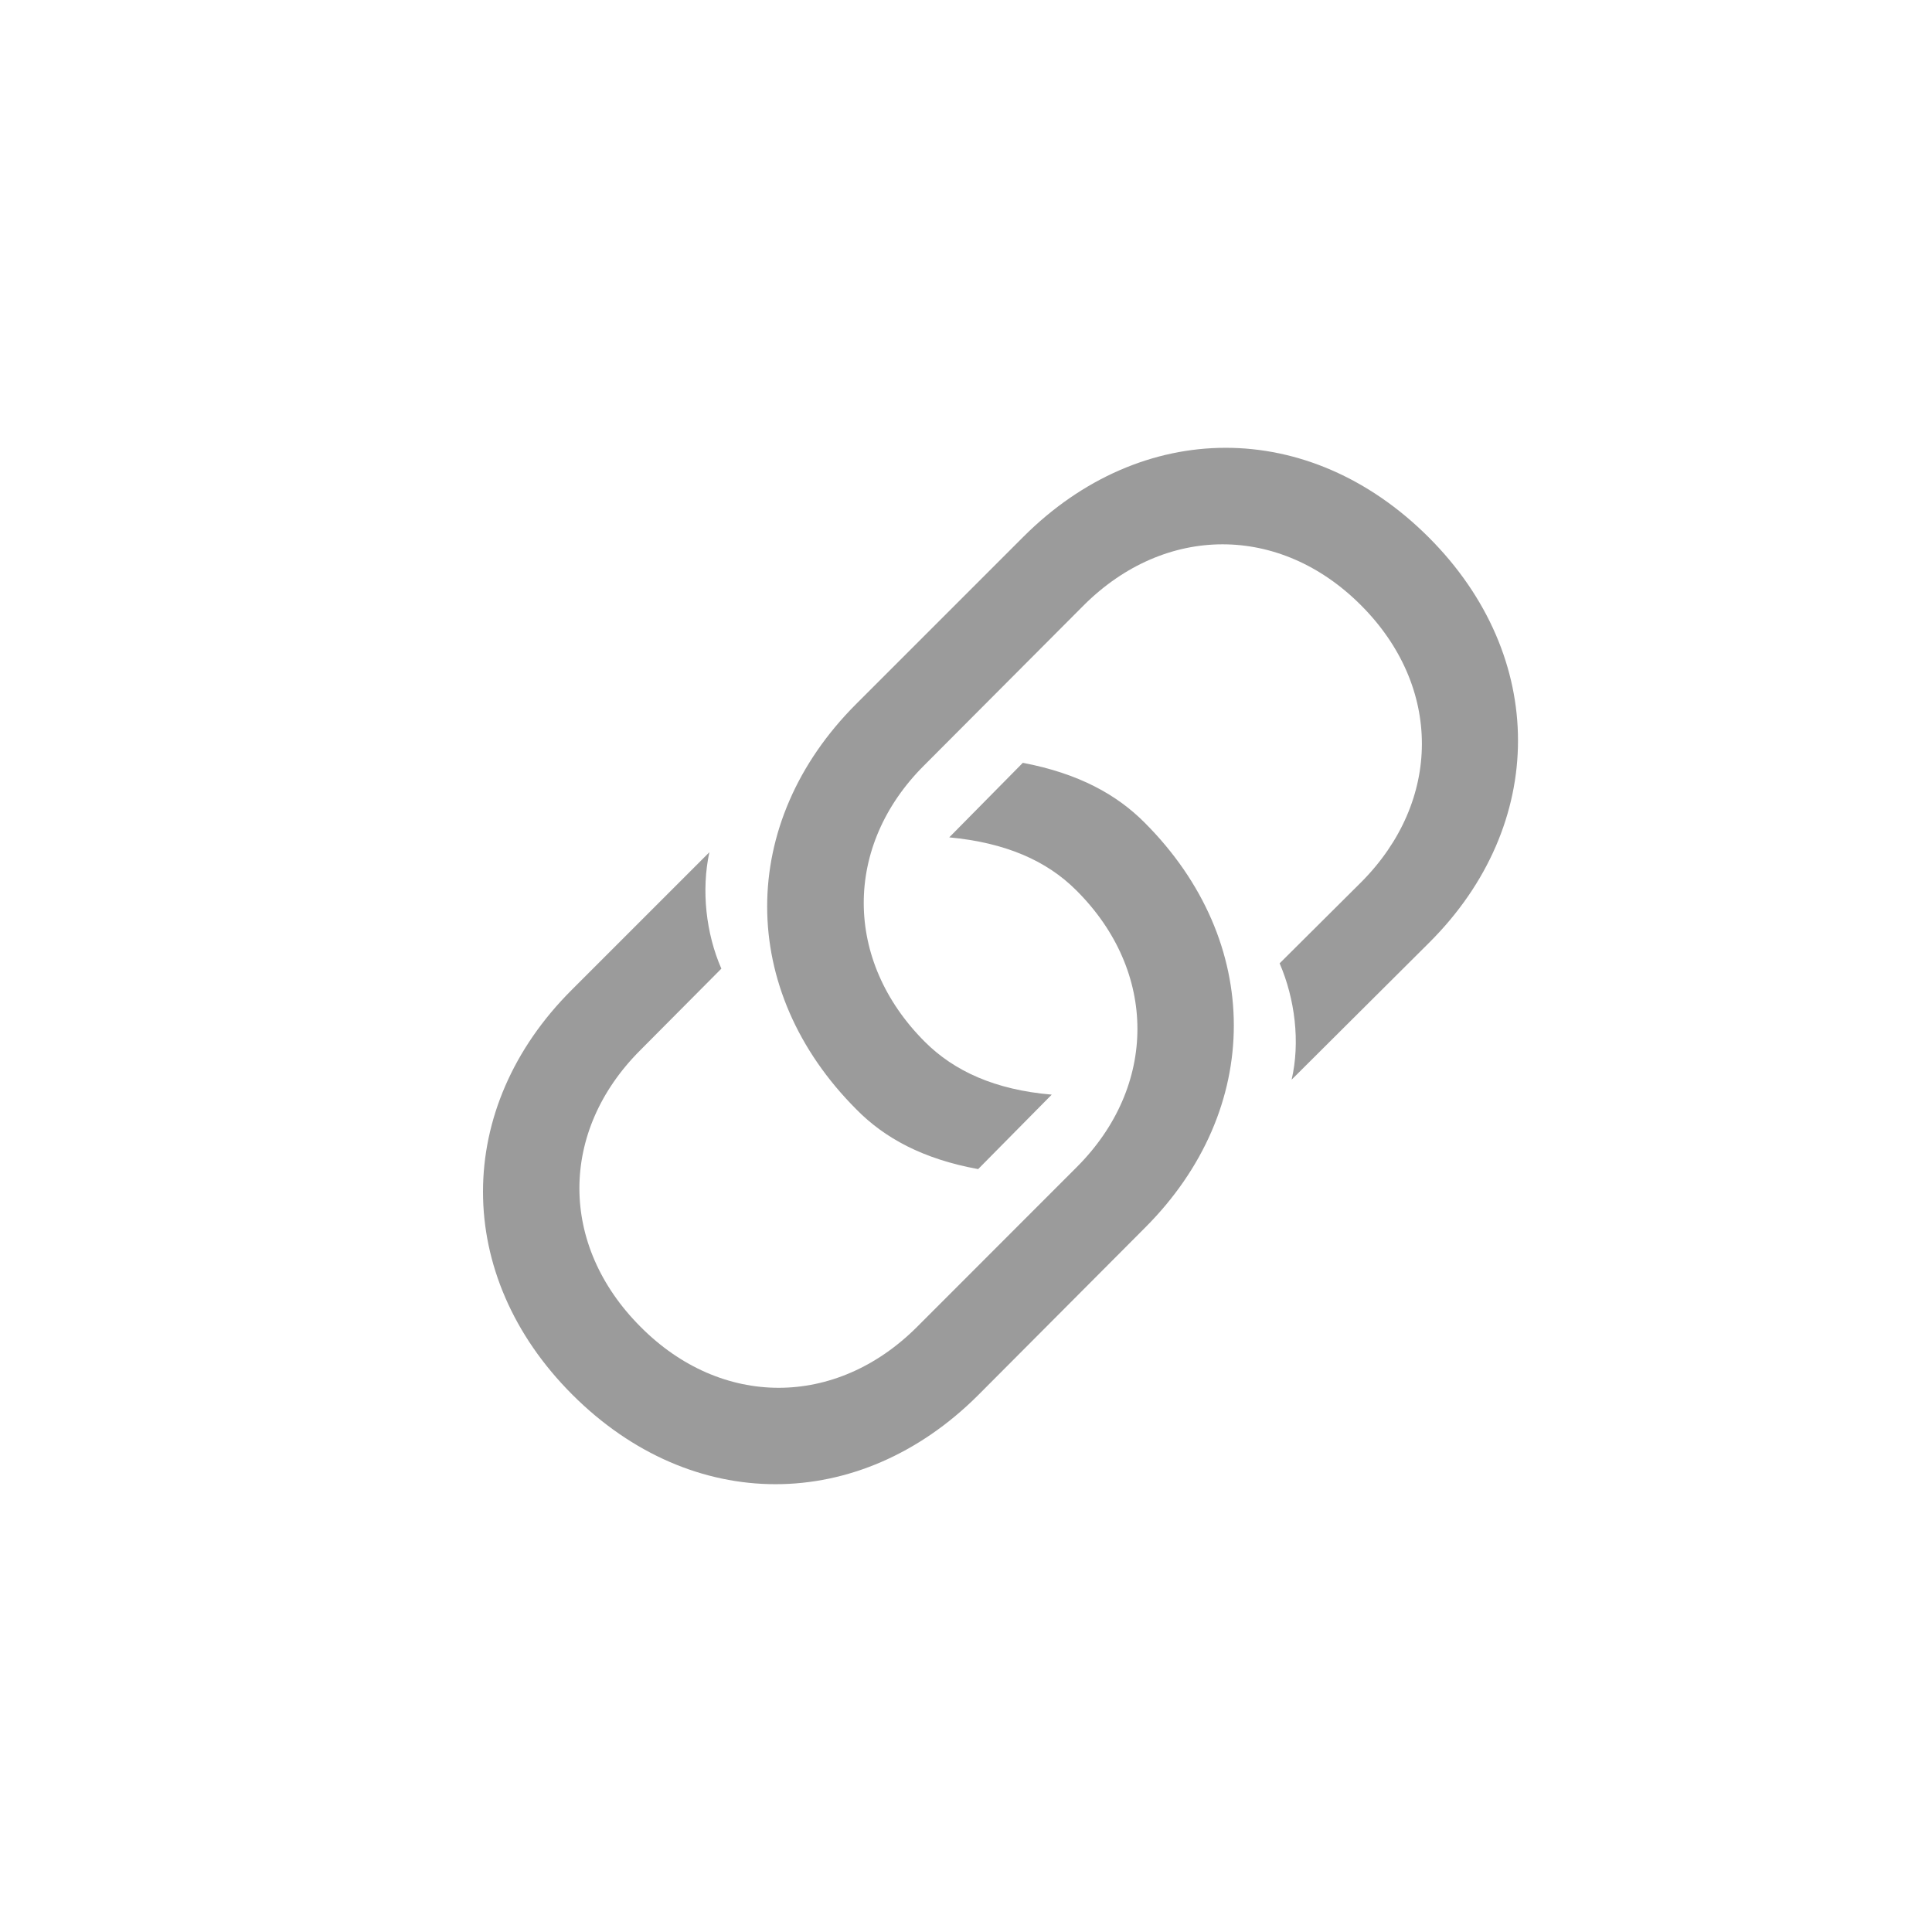 <svg width="24" height="24" viewBox="0 0 24 24" fill="none" xmlns="http://www.w3.org/2000/svg">
<g id="icon">
<path id="link" d="M12.151 14.523L13.065 13.598C12.36 13.538 11.852 13.305 11.488 12.941C10.478 11.931 10.478 10.504 11.482 9.506L13.465 7.517C14.474 6.513 15.896 6.507 16.905 7.517C17.921 8.532 17.909 9.954 16.911 10.957L15.896 11.967C16.087 12.409 16.153 12.947 16.045 13.412L17.754 11.71C19.223 10.247 19.229 8.156 17.748 6.675C16.26 5.187 14.182 5.199 12.712 6.669L10.634 8.747C9.164 10.217 9.158 12.301 10.64 13.783C10.986 14.135 11.464 14.398 12.151 14.523ZM12.706 9.476L11.792 10.402C12.497 10.468 13.005 10.695 13.369 11.059C14.385 12.069 14.379 13.496 13.375 14.499L11.392 16.483C10.383 17.492 8.961 17.492 7.958 16.483C6.942 15.467 6.948 14.052 7.952 13.048L8.961 12.033C8.77 11.597 8.71 11.059 8.812 10.587L7.104 12.295C5.634 13.759 5.628 15.844 7.11 17.325C8.597 18.812 10.675 18.8 12.145 17.337L14.223 15.252C15.693 13.783 15.699 11.698 14.217 10.217C13.871 9.87 13.399 9.608 12.706 9.476Z" fill="#9B9B9B"/>
</g>
</svg>

